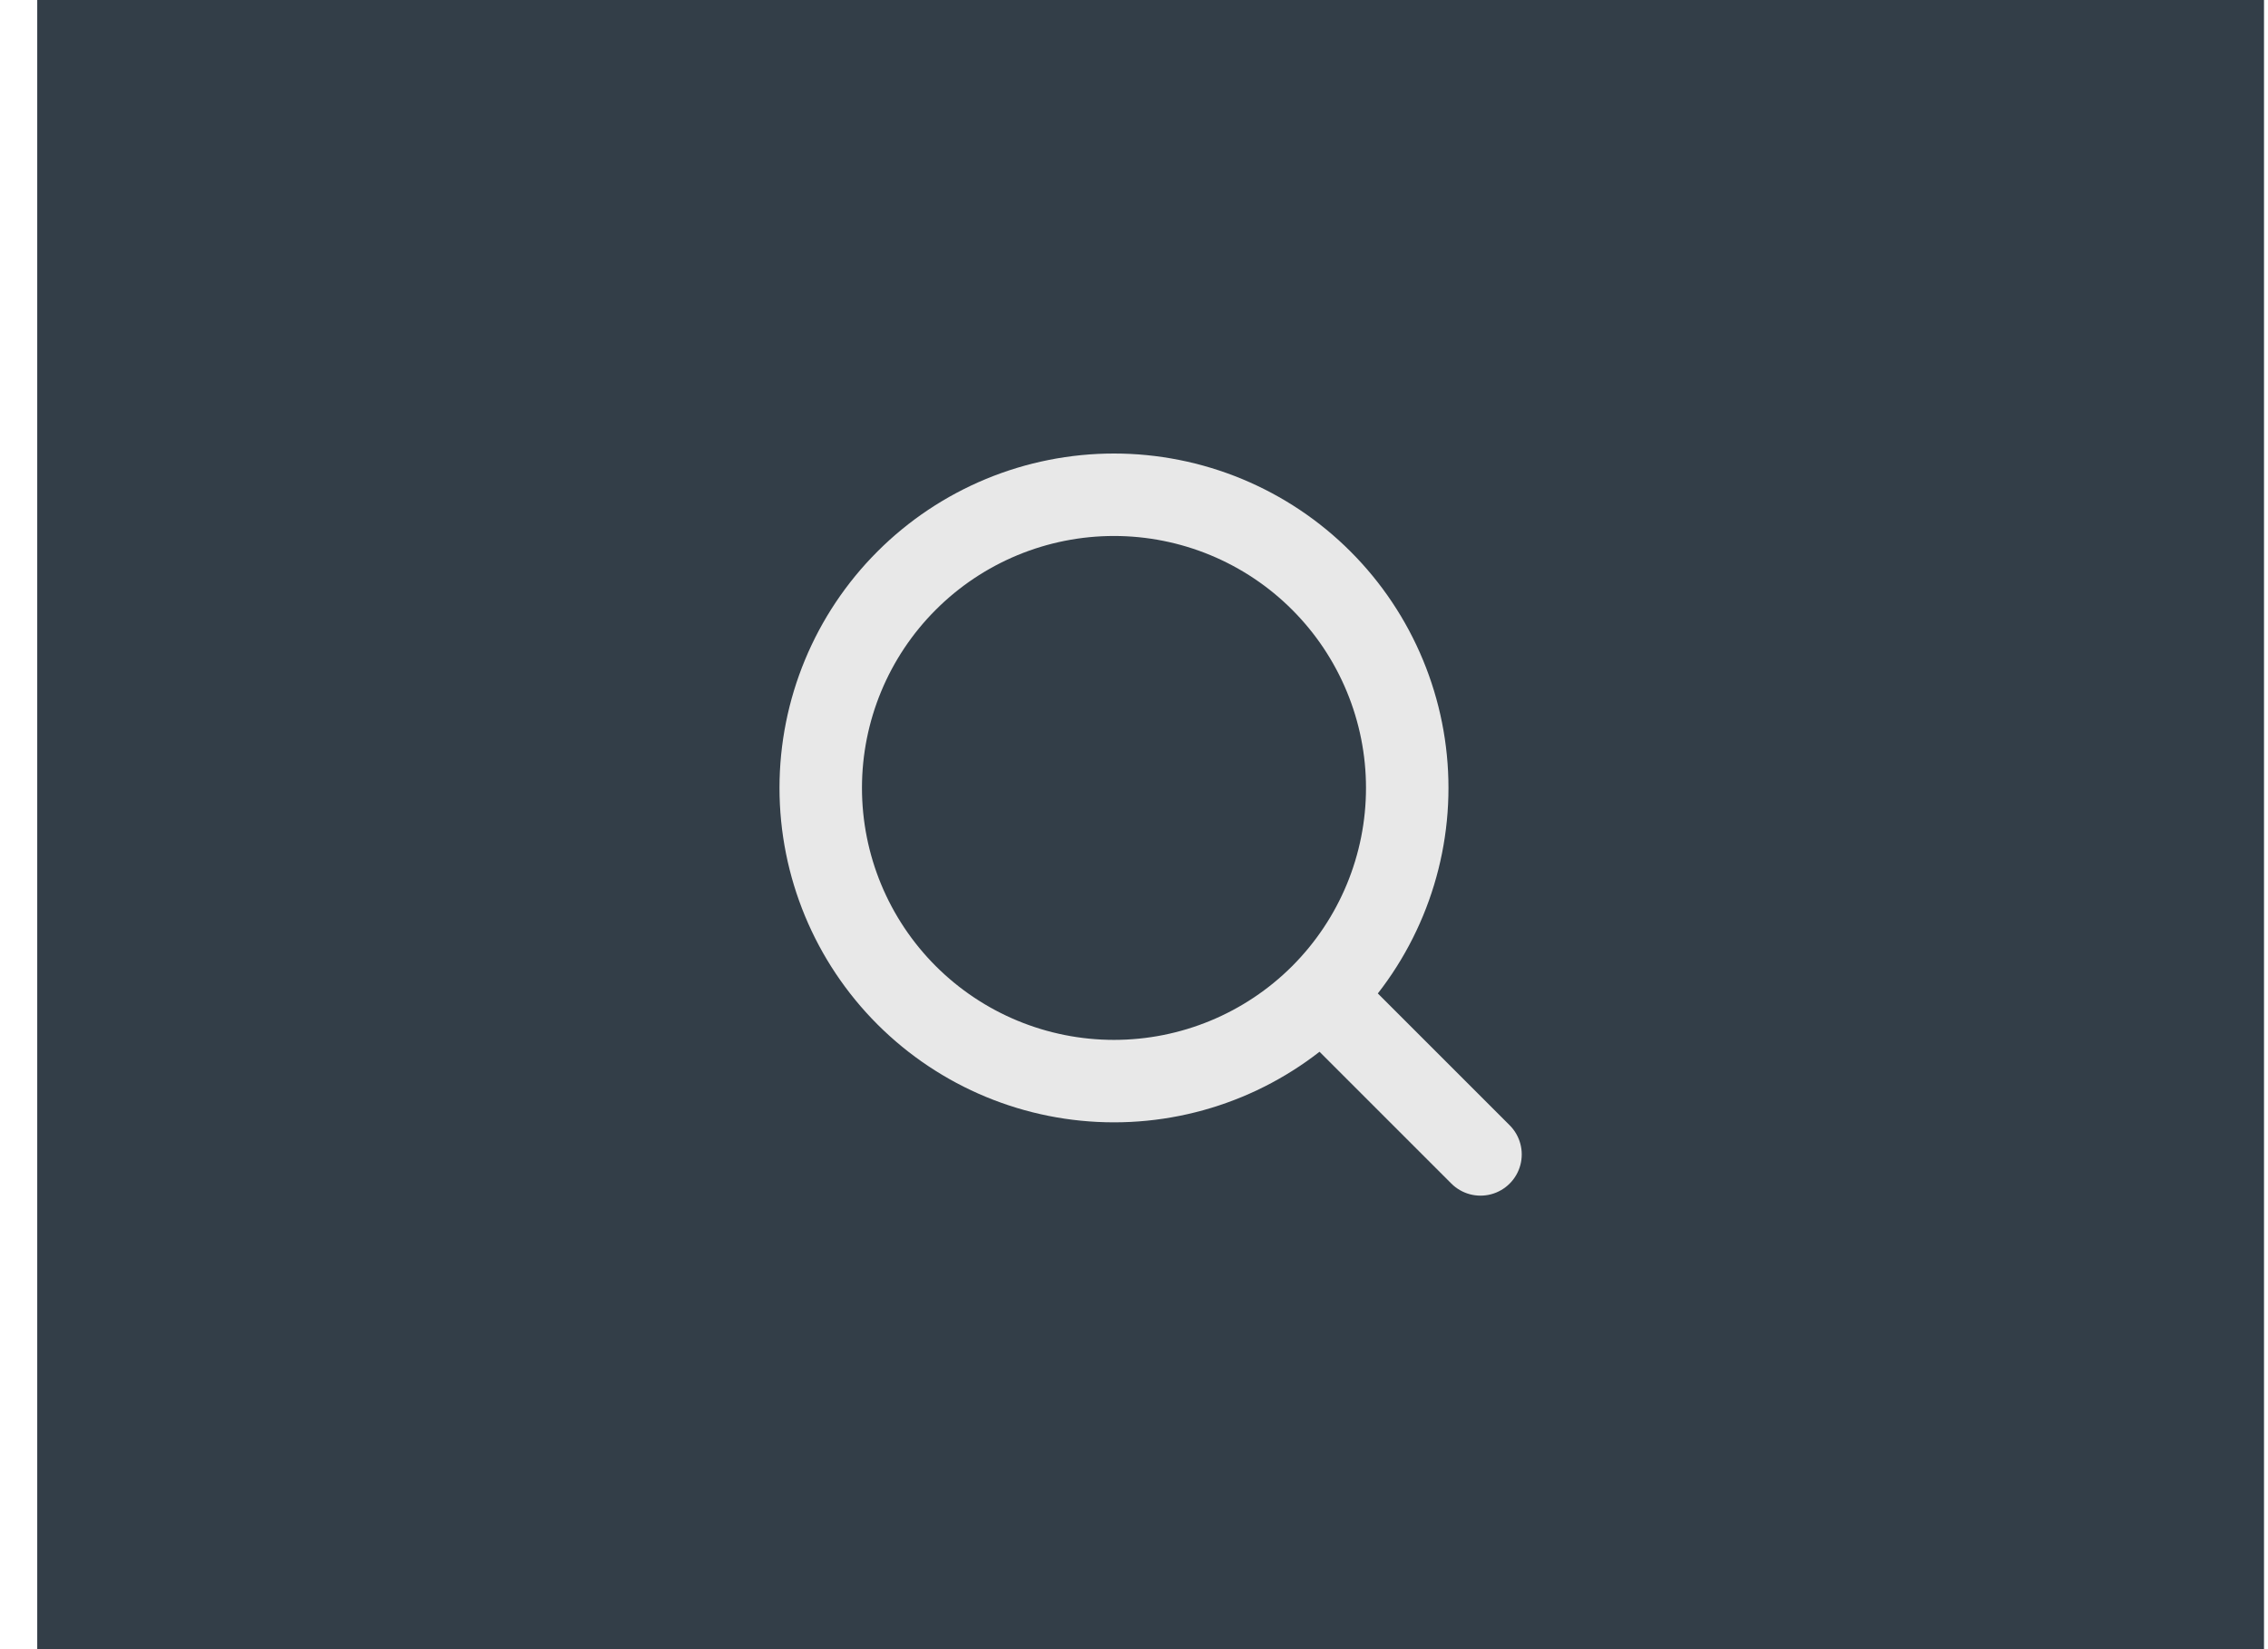 <svg width="55" height="40" viewBox="0 0 55 40" fill="none" xmlns="http://www.w3.org/2000/svg">
<g id="iconamoon:search">
<rect width="54" height="40" transform="translate(0.903)" fill="#333E48"/>
<path id="Vector" d="M35.903 28L32.043 24.14M32.043 24.14C32.703 23.479 33.227 22.695 33.584 21.833C33.942 20.97 34.126 20.045 34.126 19.111C34.126 18.177 33.942 17.253 33.584 16.39C33.227 15.527 32.703 14.743 32.043 14.083C31.383 13.422 30.599 12.899 29.736 12.541C28.873 12.184 27.948 12 27.015 12C26.081 12 25.156 12.184 24.293 12.541C23.43 12.899 22.646 13.422 21.986 14.083C20.652 15.416 19.903 17.225 19.903 19.111C19.903 20.997 20.652 22.806 21.986 24.14C23.32 25.473 25.128 26.222 27.015 26.222C28.901 26.222 30.709 25.473 32.043 24.14Z" stroke="#E8E8E8" stroke-width="2" stroke-linecap="round" stroke-linejoin="round"/>
</g>
</svg>
